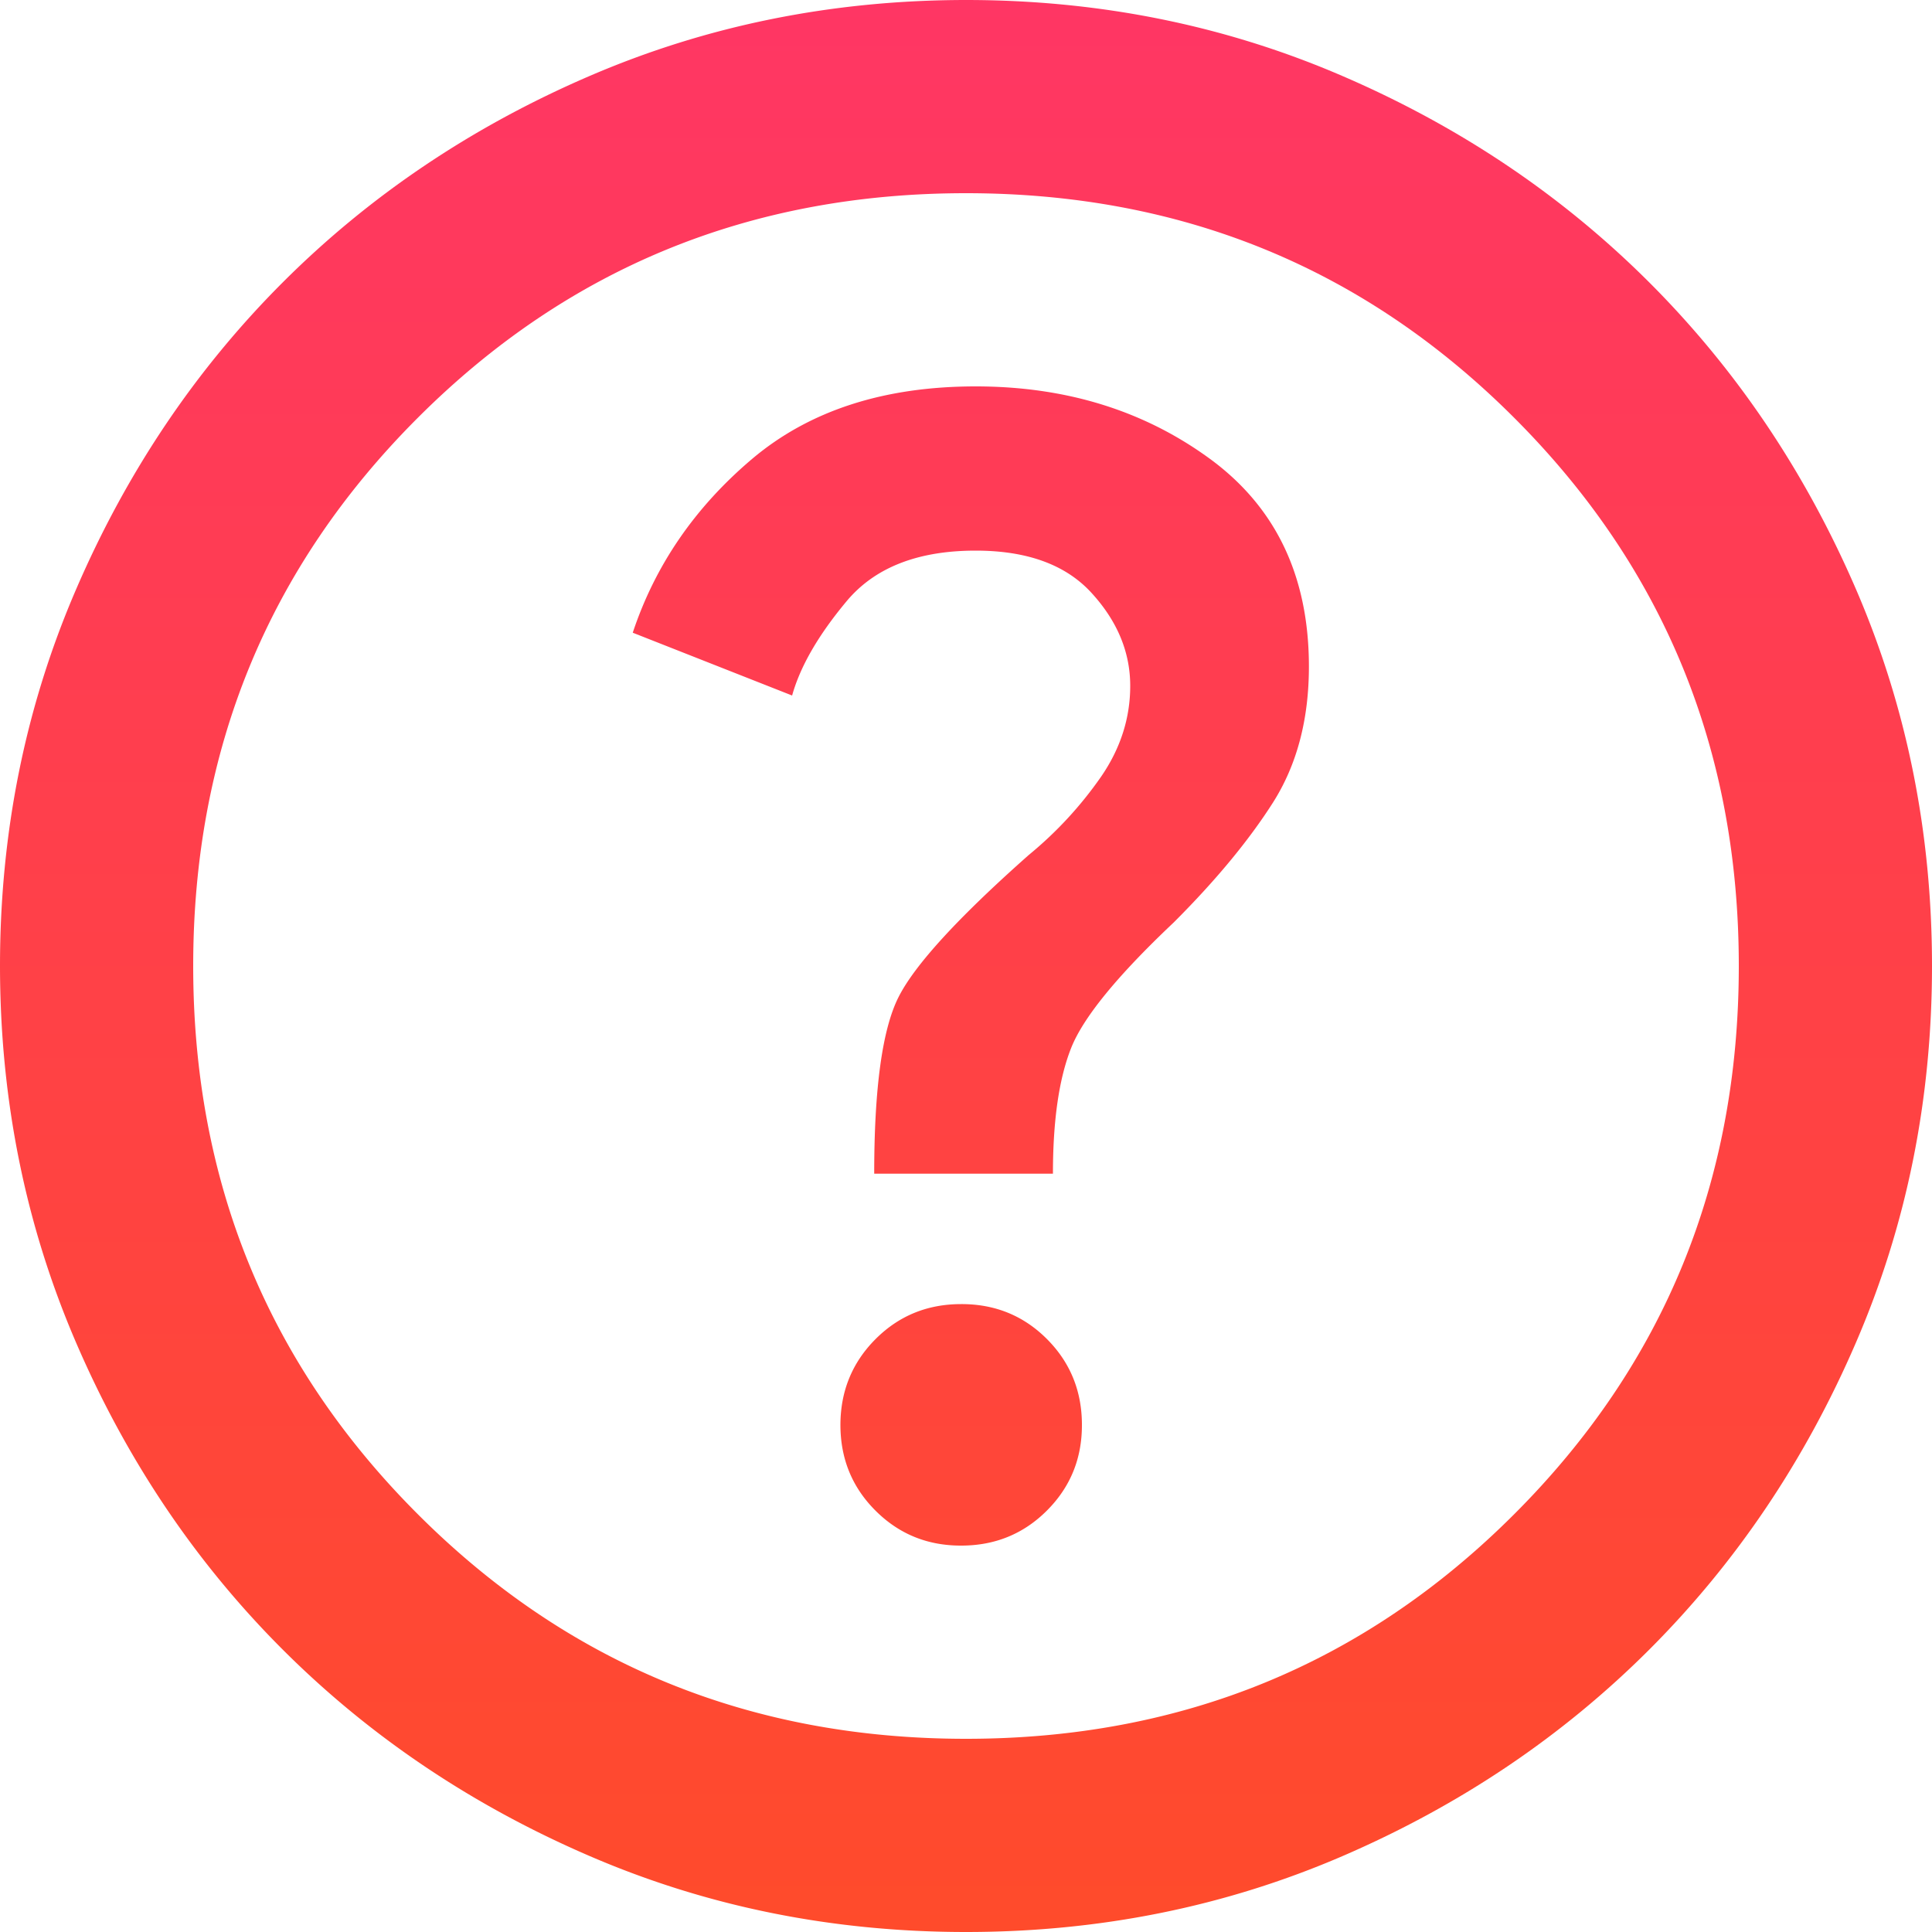 <svg fill="none" xmlns="http://www.w3.org/2000/svg" viewBox="0 0 47 47">
  <path d="M23.383 37.6c.822 0 1.518-.284 2.086-.853.569-.569.853-1.264.851-2.084 0-.823-.284-1.519-.85-2.087-.568-.569-1.263-.853-2.087-.851-.823 0-1.518.284-2.085.853s-.851 1.264-.853 2.084c0 .823.284 1.519.853 2.087.569.569 1.264.853 2.085.851Zm-2.116-9.048h4.348c0-1.292.147-2.31.442-3.055.294-.744 1.126-1.762 2.495-3.055 1.019-1.018 1.822-1.988 2.41-2.909.587-.921.88-2.027.88-3.318 0-2.193-.802-3.877-2.408-5.053C27.828 9.987 25.928 9.4 23.735 9.4c-2.232 0-4.044.588-5.436 1.762-1.39 1.175-2.36 2.585-2.906 4.23l3.877 1.528c.196-.705.637-1.469 1.323-2.291.686-.823 1.734-1.234 3.142-1.234 1.253 0 2.193.343 2.82 1.03.627.685.94 1.44.94 2.26 0 .783-.235 1.518-.705 2.204a9.385 9.385 0 0 1-1.762 1.909c-1.724 1.527-2.781 2.682-3.173 3.466-.392.783-.588 2.213-.588 4.288ZM23.5 47c-3.25 0-6.306-.617-9.165-1.852-2.86-1.234-5.346-2.908-7.461-5.022-2.115-2.115-3.79-4.602-5.022-7.461C.619 29.805.002 26.751 0 23.5c0-3.25.617-6.306 1.852-9.165 1.234-2.86 2.908-5.346 5.022-7.461 2.115-2.115 4.602-3.79 7.461-5.022C17.195.619 20.249.002 23.5 0c3.25 0 6.306.617 9.165 1.852 2.86 1.234 5.346 2.908 7.461 5.022 2.115 2.115 3.79 4.602 5.025 7.461C46.385 17.195 47 20.249 47 23.5c0 3.25-.617 6.306-1.852 9.165-1.234 2.86-2.908 5.346-5.022 7.461-2.115 2.115-4.602 3.79-7.461 5.025C29.805 46.385 26.751 47 23.5 47Zm0-4.7c5.248 0 9.694-1.821 13.336-5.464C40.48 33.194 42.3 28.748 42.3 23.5c0-5.248-1.821-9.694-5.464-13.336C33.194 6.52 28.748 4.7 23.5 4.7c-5.248 0-9.694 1.821-13.336 5.464C6.52 13.806 4.7 18.252 4.7 23.5c0 5.248 1.821 9.694 5.464 13.336C13.806 40.48 18.252 42.3 23.5 42.3Z" fill="url(#a)"/>
  <defs>
    <linearGradient id="a" x1="23.5" y1="0" x2="23.5" y2="47" gradientUnits="userSpaceOnUse">
      <stop stop-color="#FF3664"/>
      <stop offset="1" stop-color="#FF4B2B"/>
    </linearGradient>
  </defs>
</svg>
